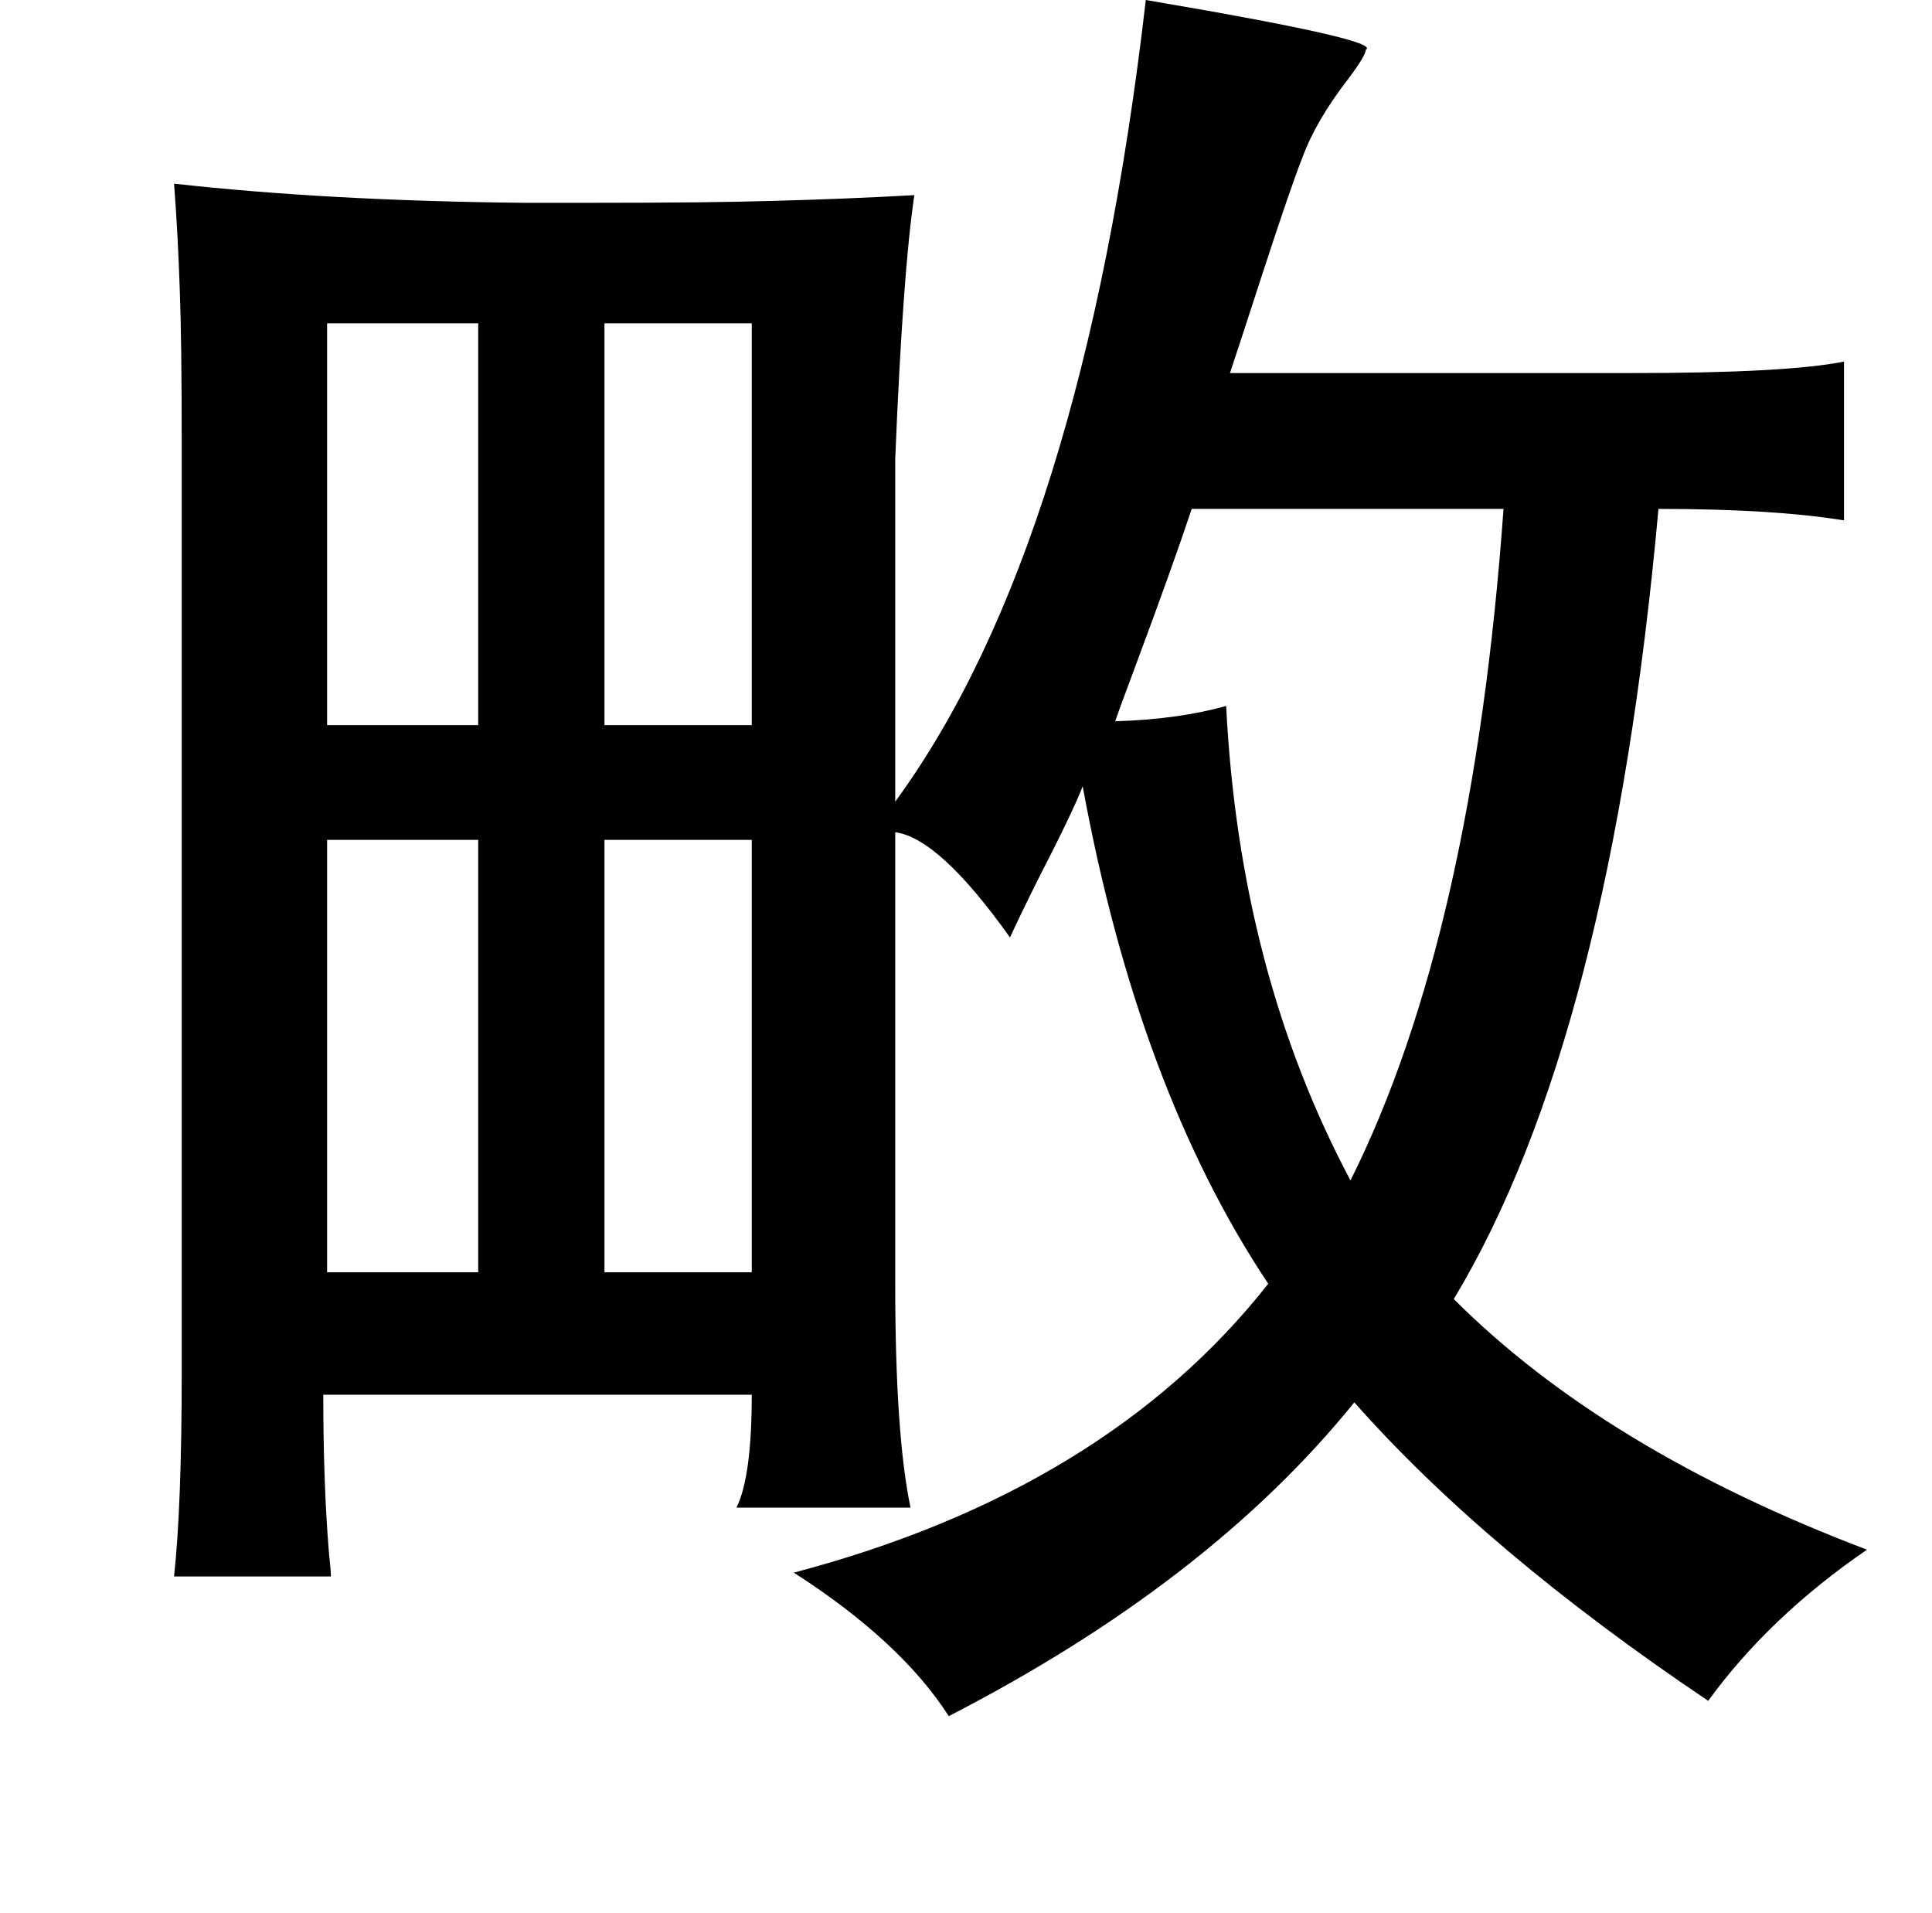 <?xml version="1.0" standalone="no"?>
<!DOCTYPE svg PUBLIC "-//W3C//DTD SVG 1.1//EN" "http://www.w3.org/Graphics/SVG/1.1/DTD/svg11.dtd" >
<svg xmlns="http://www.w3.org/2000/svg" xmlns:xlink="http://www.w3.org/1999/xlink" version="1.1" viewBox="-10 0 1010 1000">
   <path fill="currentColor"
d="M589 0q124 21 115 26q0 3 -9 15q-17 22 -24 41q-6 15 -21 61q-12 37 -17 52h210q81 0 111 -6v83q-37 -6 -97 -6q-25 277 -107 413q79 79 216 131q-51 35 -83 79q-116 -78 -185 -156q-76 94 -212 164q-25 -39 -81 -75q163 -43 248 -151q-68 -102 -97 -260q-5 13 -23 48
q-10 20 -15 31q-37 -52 -60 -55v236q0 79 8 117h-91q8 -16 8 -59h-224q0 47 3 83q1 9 1 12h-82q4 -37 4 -107v-484q0 -55 -1 -81q-1 -30 -3 -56q81 9 183 10h36q61 0 94 -1q38 -1 74 -3q-6 40 -10 138v179q98 -134 131 -419zM306 169v210h77v-210h-77zM161 169v210h79v-210
h-79zM776 266h-163q-10 30 -29 81q-9 24 -11 30q33 -1 58 -8q7 139 65 248q64 -128 80 -351zM240 439h-79v226h79v-226zM306 439v226h77v-226h-77z" />
</svg>
